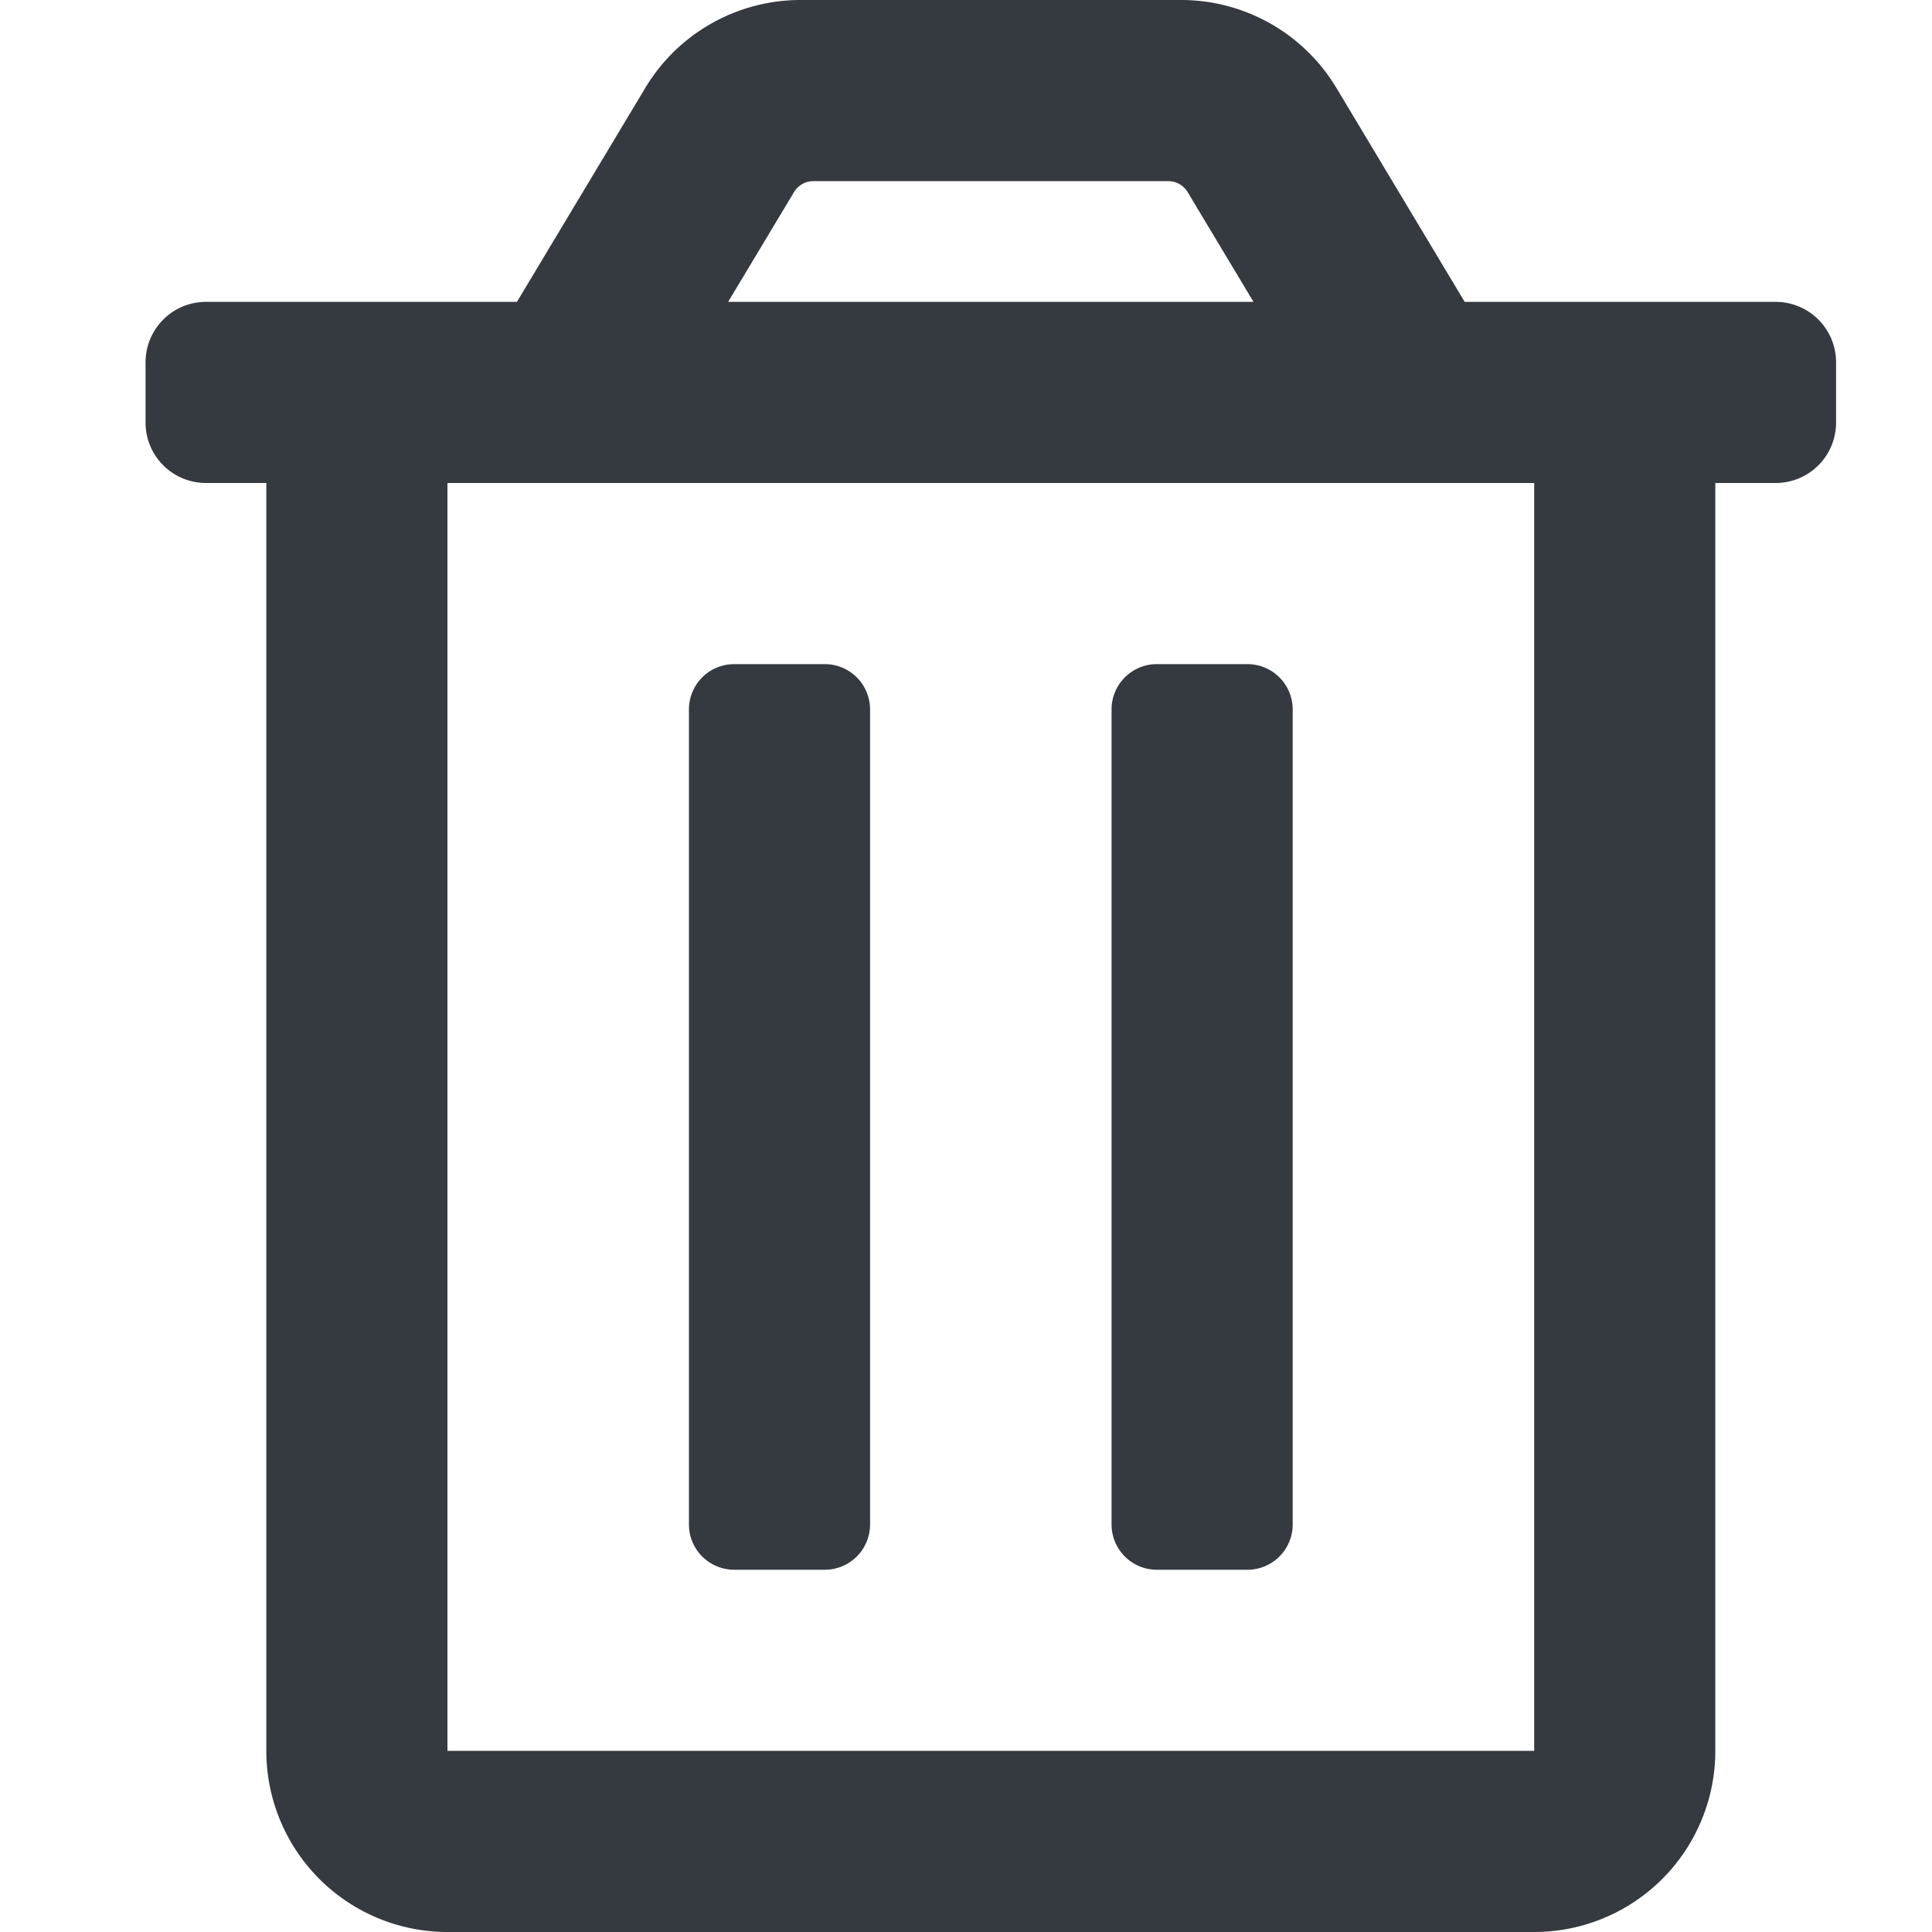 <?xml version="1.0" encoding="UTF-8" standalone="no"?>
<svg
   viewBox="0 0 32 32"
   version="1.1"
   id="svg832"
   sodipodi:docname="delete32.svg"
   width="32"
   height="32"
   inkscape:version="1.1-dev (0486c1a, 2020-10-10)"
   xmlns:inkscape="http://www.inkscape.org/namespaces/inkscape"
   xmlns:sodipodi="http://sodipodi.sourceforge.net/DTD/sodipodi-0.dtd"
   xmlns="http://www.w3.org/2000/svg"
   xmlns:svg="http://www.w3.org/2000/svg">
  <defs
     id="defs836" />
  <sodipodi:namedview
     pagecolor="#ffffff"
     bordercolor="#666666"
     borderopacity="1"
     objecttolerance="10"
     gridtolerance="10"
     guidetolerance="10"
     inkscape:pageopacity="0"
     inkscape:pageshadow="2"
     inkscape:window-width="1944"
     inkscape:window-height="1183"
     id="namedview834"
     showgrid="false"
     height="16px"
     inkscape:zoom="2.4329258"
     inkscape:cx="224.01012"
     inkscape:cy="25.689234"
     inkscape:window-x="61"
     inkscape:window-y="23"
     inkscape:window-maximized="0"
     inkscape:current-layer="svg832" />
  <!-- Font Awesome Free 5.15.2 by @fontawesome - https://fontawesome.com License - https://fontawesome.com/license/free (Icons: CC BY 4.0, Fonts: SIL OFL 1.1, Code: MIT License) -->
  <path
     d="m 19.161,26 h 1.5 a 0.75,0.75 0 0 0 0.75,-0.75 V 11.75 a 0.75,0.75 0 0 0 -0.75,-0.75 h -1.5 a 0.75,0.75 0 0 0 -0.75,0.75 v 13.5 a 0.75,0.75 0 0 0 0.75,0.75 z M 29.411,5 h -5.151 l -2.125,-3.544 A 3,3 0 0 0 19.562,-5.1025706e-6 h -6.301 A 3,3 0 0 0 10.688,1.456 L 8.562,5 H 3.411 a 1,1 0 0 0 -1,1 v 1 a 1,1 0 0 0 1,1 H 4.411 V 29 a 3,3 0 0 0 3,3 H 25.411 a 3,3 0 0 0 3,-3 V 8 h 1 a 1,1 0 0 0 1,-1 V 6 a 1,1 0 0 0 -1,-1 z M 13.151,3.182 a 0.375,0.375 0 0 1 0.323,-0.182 h 5.875 a 0.375,0.375 0 0 1 0.322,0.182 l 1.091,1.818 H 12.06 Z M 25.411,29 H 7.411 V 8 H 25.411 Z m -13.25,-3 h 1.5 a 0.75,0.75 0 0 0 0.75,-0.75 V 11.75 a 0.75,0.75 0 0 0 -0.75,-0.75 h -1.5 a 0.75,0.75 0 0 0 -0.75,0.75 v 13.5 a 0.75,0.75 0 0 0 0.75,0.75 z"
     id="path830"
     style="fill:#353a40;fill-opacity:1;stroke-width:0.062" />
</svg>
